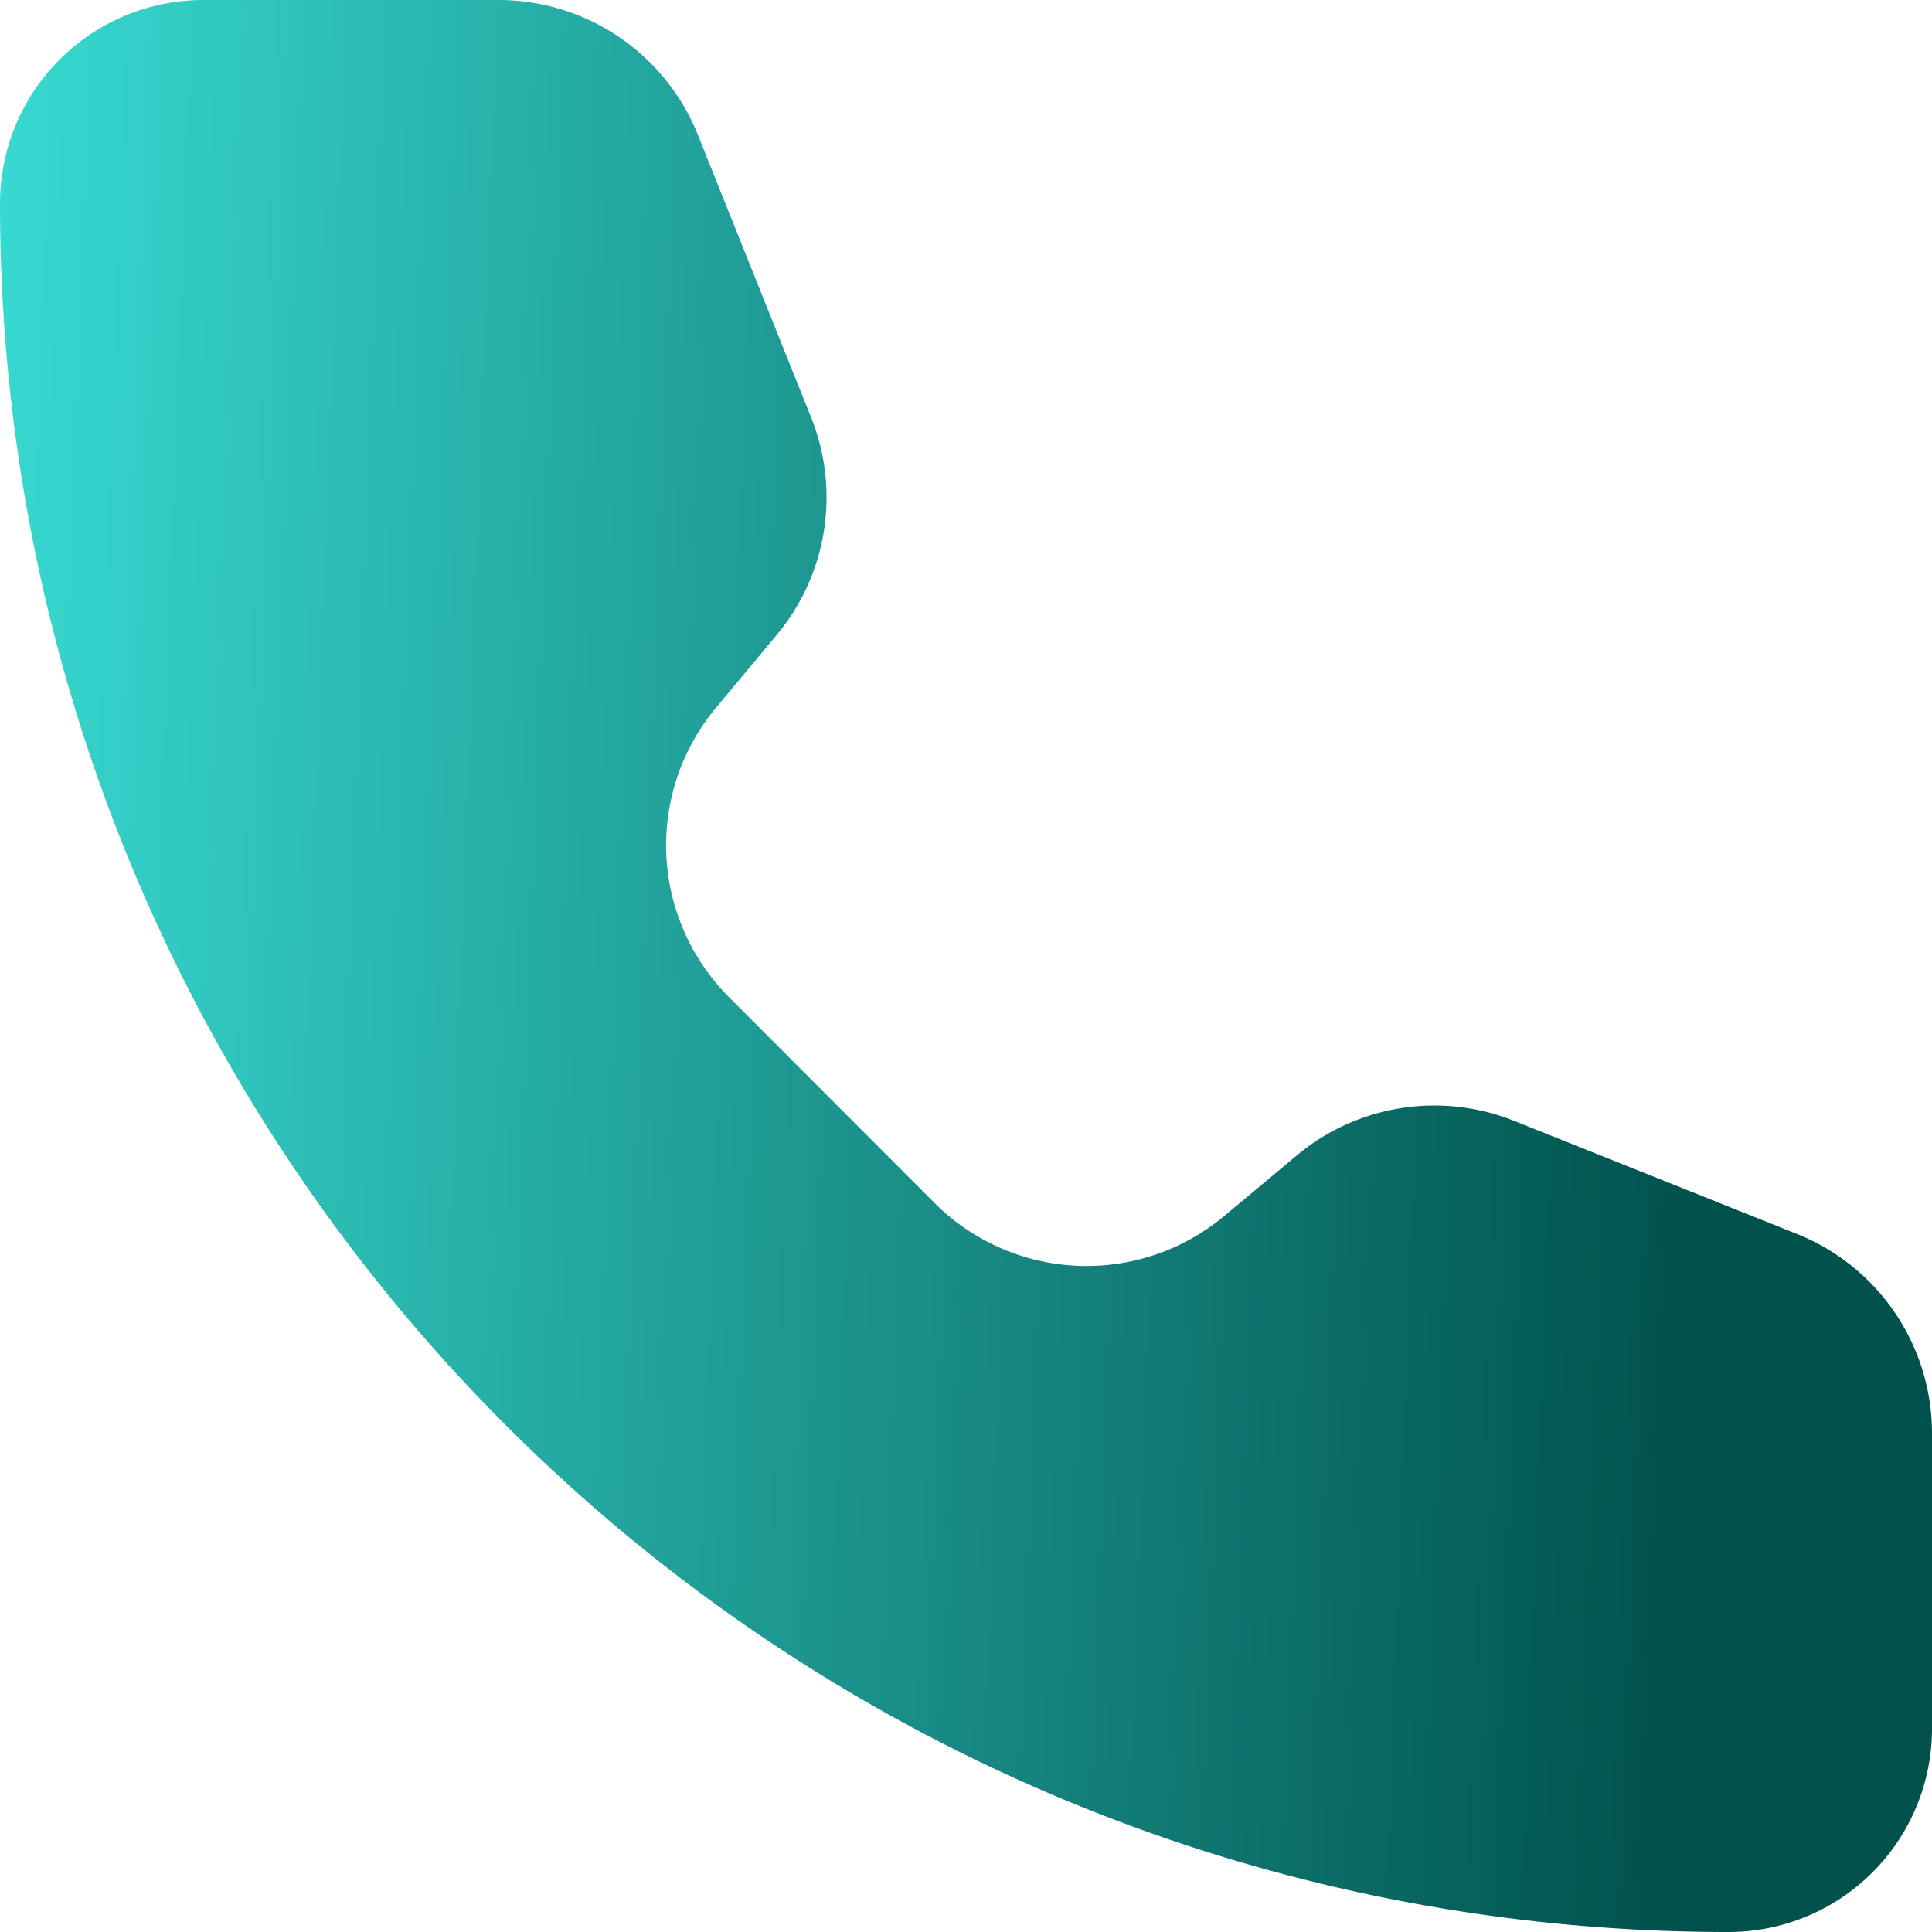 <svg width="18" height="18" fill="none" xmlns="http://www.w3.org/2000/svg"><path d="M6.502 1.257A2 2 0 004.646 0H1.895A1.895 1.895 0 000 1.895C0 10.789 7.21 18 16.105 18A1.895 1.895 0 0018 16.105v-2.751a2 2 0 00-1.257-1.857l-2.636-1.054a2 2 0 00-2.023.32l-.68.568a2.001 2.001 0 01-2.696-.122L6.792 9.29a2 2 0 01-.123-2.694l.567-.68a2 2 0 00.322-2.024L6.502 1.257z" fill="url(#paint0_linear_2006_264)"/><defs><linearGradient id="paint0_linear_2006_264" x1="15.415" y1="18" x2="-.837" y2="17.382" gradientUnits="userSpaceOnUse"><stop class="svg-hover" stop-color="#01524D"/><stop class="svg-hover" offset="1" stop-color="#38DBD2"/></linearGradient></defs></svg>
